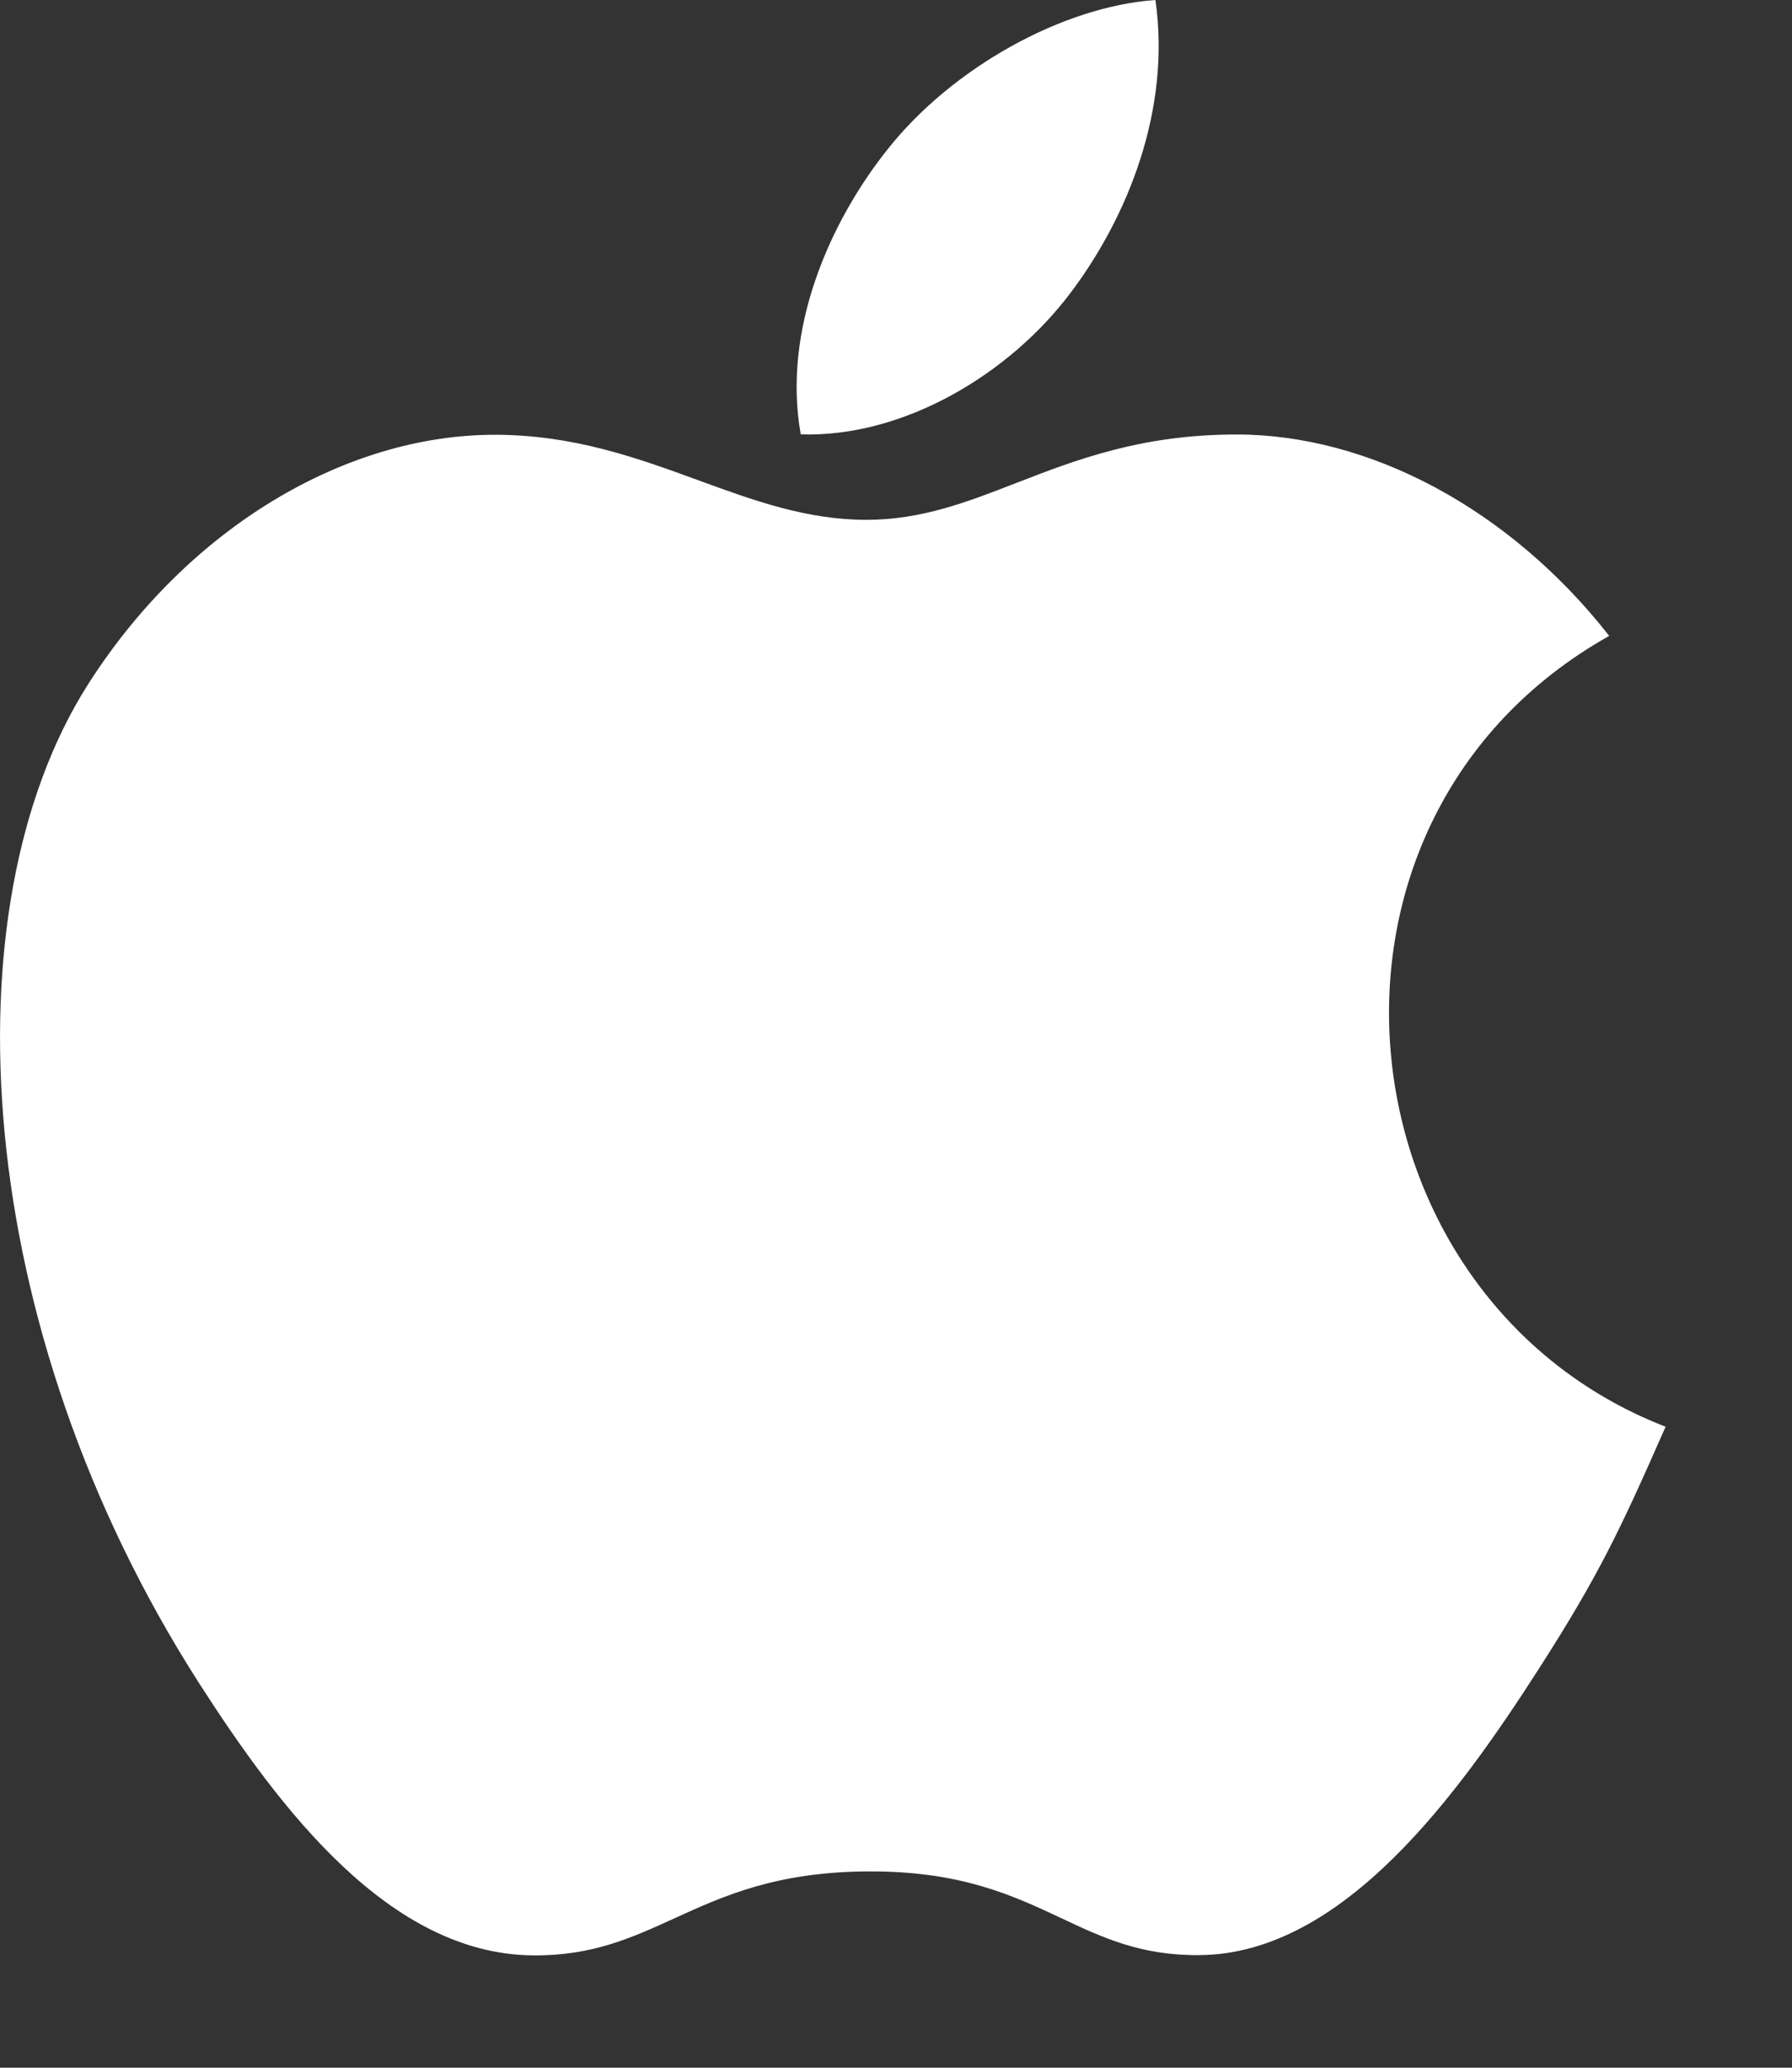 <svg width="13" height="15" viewBox="0 0 13 15" fill="none" xmlns="http://www.w3.org/2000/svg">
<rect x="0" y="0" width="13" height="15" fill="#333333" stroke="none"/>
<path fill-rule="evenodd" clip-rule="evenodd" d="M6.444 1.077C6.907 0.495 7.702 0.048 8.382 0C8.496 0.796 8.181 1.575 7.765 2.126C7.32 2.717 6.552 3.175 5.809 3.151C5.673 2.389 6.021 1.605 6.444 1.077ZM8.971 3.152C9.932 3.152 10.95 3.689 11.674 4.613C9.3 5.947 9.685 9.42 12.083 10.35C11.754 11.099 11.595 11.433 11.17 12.096C10.577 13.022 9.741 14.175 8.704 14.183C8.278 14.188 7.998 14.056 7.697 13.914C7.347 13.75 6.968 13.572 6.297 13.576C5.63 13.579 5.246 13.755 4.891 13.917C4.582 14.058 4.296 14.189 3.866 14.185C2.83 14.176 2.038 13.135 1.444 12.21C-0.213 9.623 -0.388 6.587 0.634 4.972C1.362 3.825 2.51 3.154 3.588 3.154C4.162 3.154 4.625 3.323 5.066 3.484C5.468 3.631 5.851 3.771 6.284 3.771C6.685 3.771 7.014 3.643 7.374 3.503C7.805 3.336 8.279 3.152 8.971 3.152Z" fill="white"/>
</svg>

